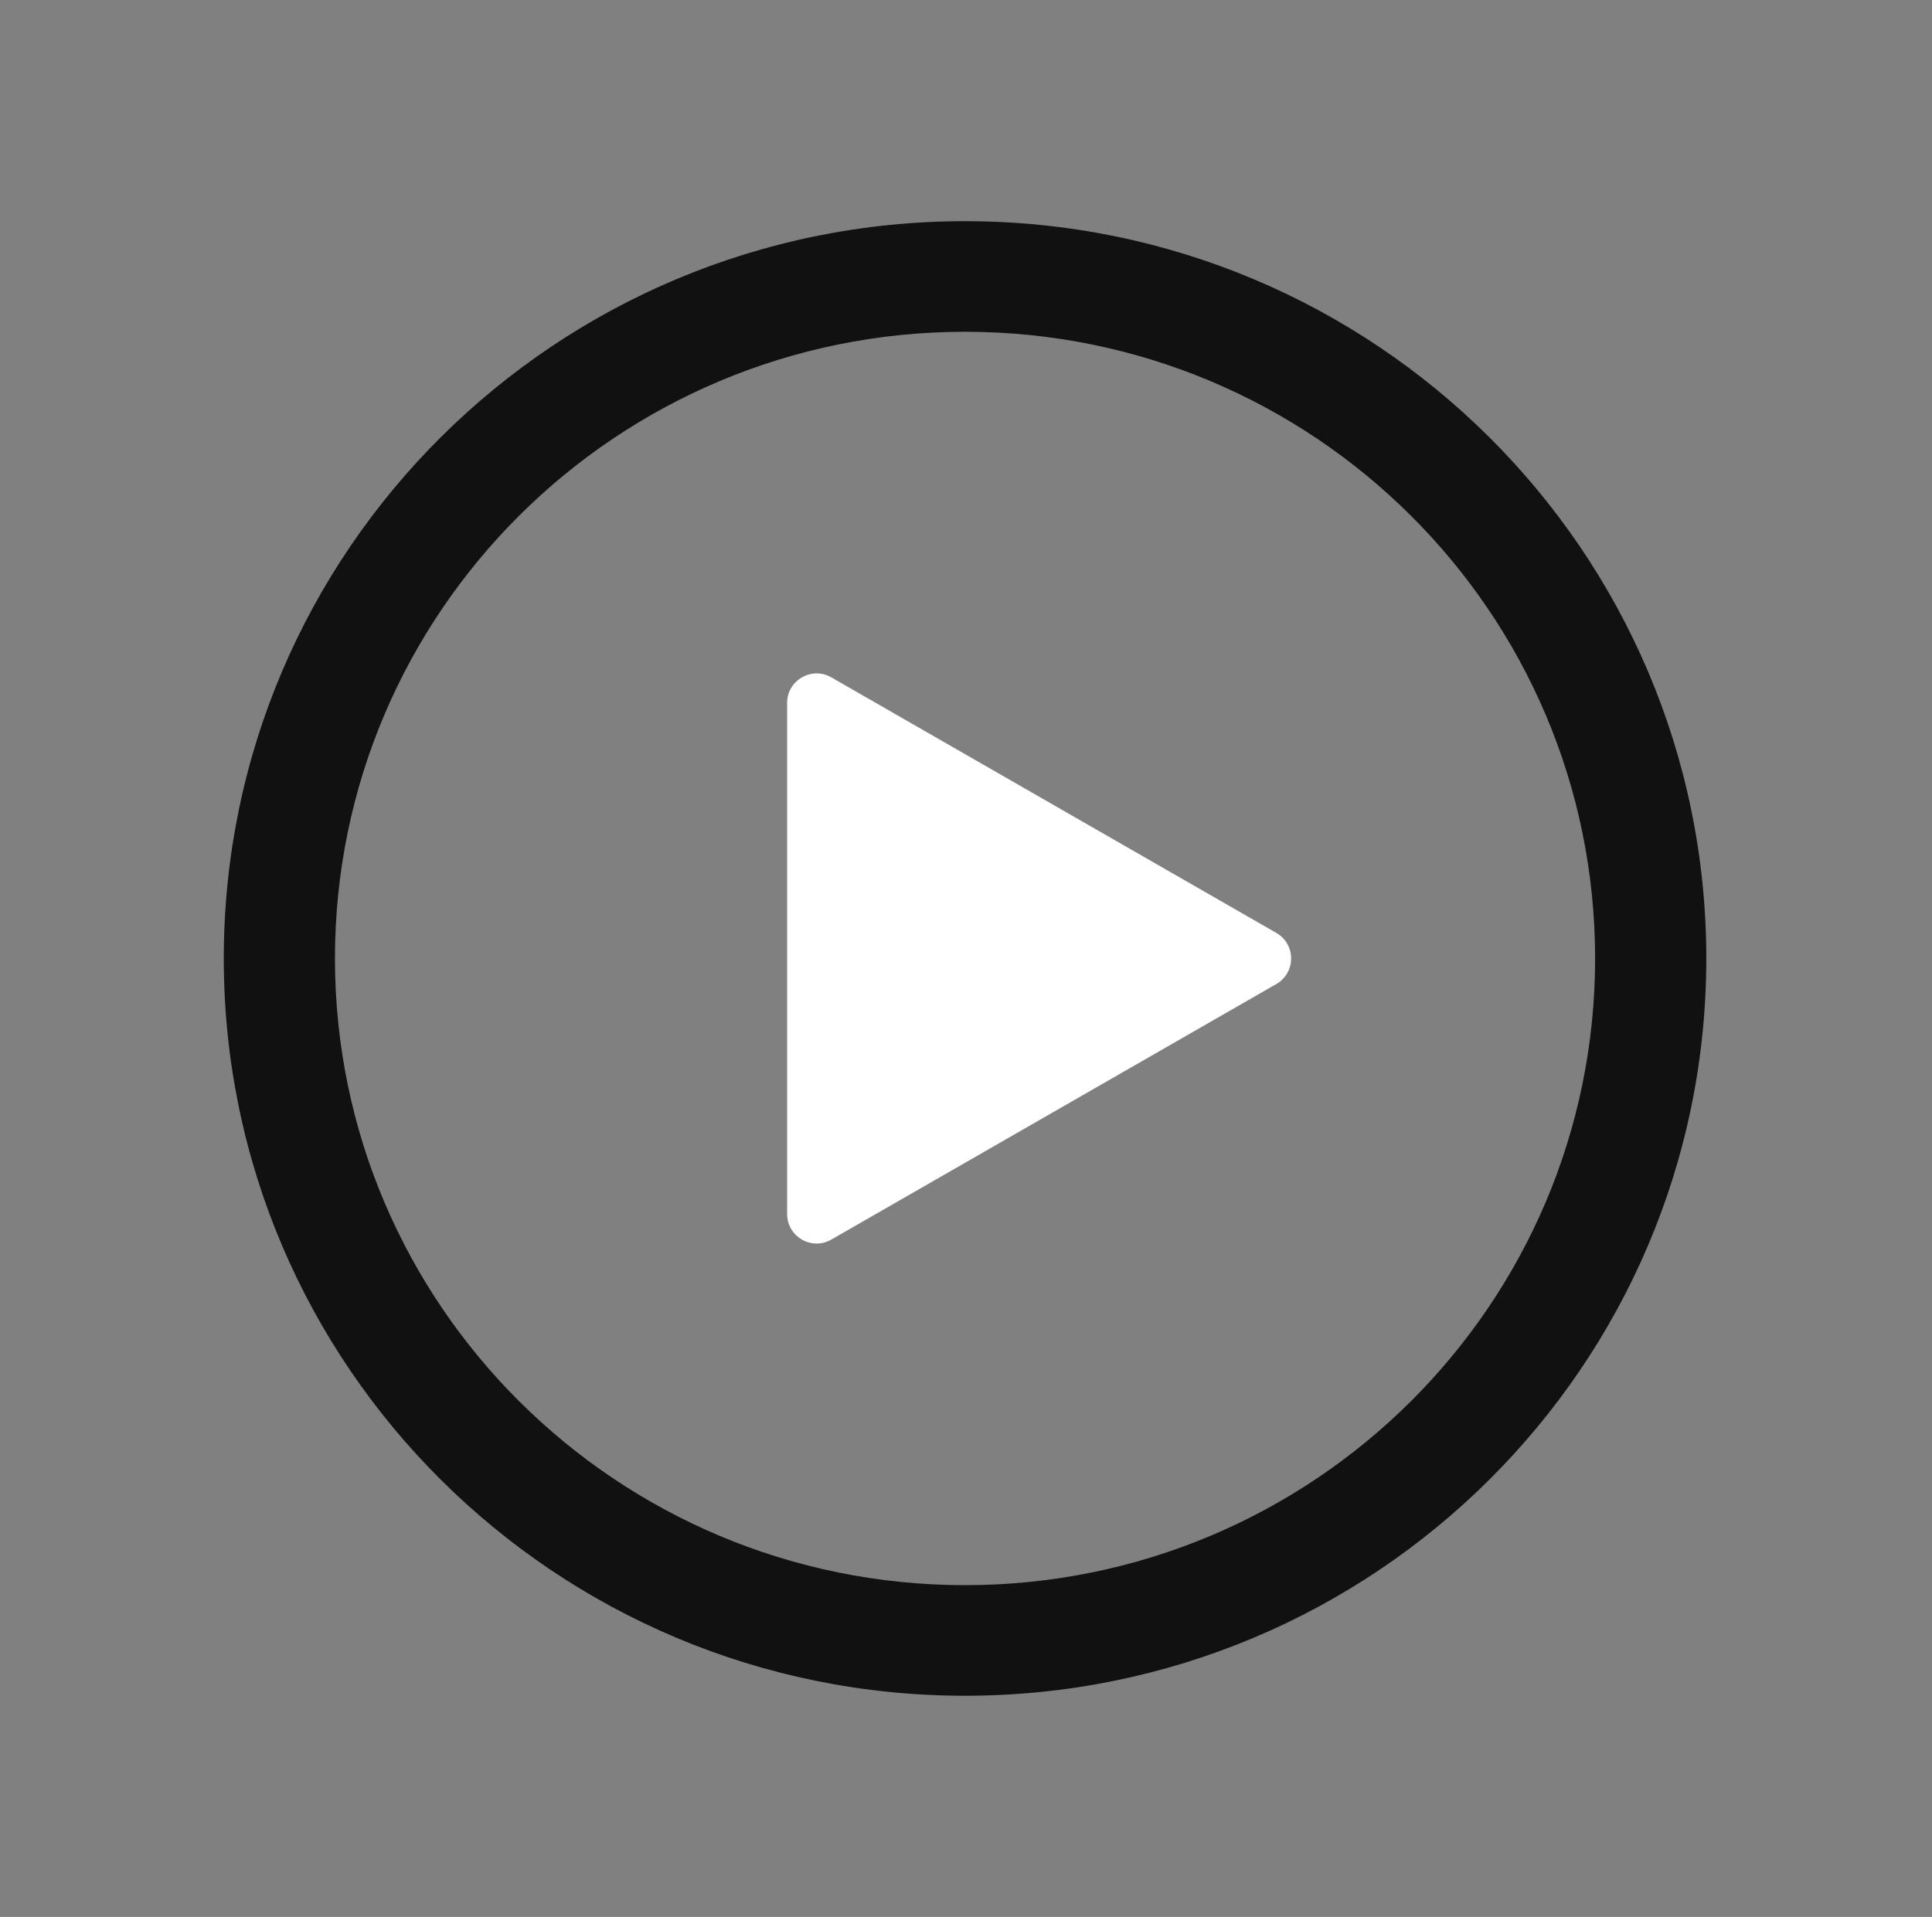 <svg width="131" height="130" viewBox="0 0 131 130" fill="none" xmlns="http://www.w3.org/2000/svg">
<rect x="0" y="0" width="131" height="130" fill="#808080" stroke="none"/>
<!-- <g filter="url(#filter0_d_333_718)">
<g filter="url(#filter1_b_333_718)">
<ellipse cx="65.4346" cy="65" rx="50.2618" ry="50" fill="#111111" fill-opacity="0.5"/>
</g> -->
<path d="M115.696 65C115.696 92.614 93.193 115 65.435 115C37.676 115 15.173 92.614 15.173 65C15.173 37.386 37.676 15 65.435 15C93.193 15 115.696 37.386 115.696 65ZM22.712 65C22.712 88.472 41.84 107.5 65.435 107.5C89.03 107.5 108.157 88.472 108.157 65C108.157 41.528 89.03 22.5 65.435 22.5C41.84 22.5 22.712 41.528 22.712 65Z" fill="#111111"/>
<path d="M86.54 63.266C87.879 64.034 87.879 65.966 86.54 66.734L56.368 84.064C55.034 84.83 53.372 83.867 53.372 82.329L53.372 47.67C53.372 46.133 55.034 45.17 56.368 45.936L86.54 63.266Z" fill="white"/>
<!-- </g> -->
<!-- <defs>
<filter id="filter0_d_333_718" x="0.172852" y="0" width="130.523" height="130" filterUnits="userSpaceOnUse" color-interpolation-filters="sRGB">
<feFlood flood-opacity="0" result="BackgroundImageFix"/>
<feColorMatrix in="SourceAlpha" type="matrix" values="0 0 0 0 0 0 0 0 0 0 0 0 0 0 0 0 0 0 127 0" result="hardAlpha"/>
<feOffset/>
<feGaussianBlur stdDeviation="7.5"/>
<feComposite in2="hardAlpha" operator="out"/>
<feColorMatrix type="matrix" values="0 0 0 0 1 0 0 0 0 1 0 0 0 0 1 0 0 0 0.3 0"/>
<feBlend mode="normal" in2="BackgroundImageFix" result="effect1_dropShadow_333_718"/>
<feBlend mode="normal" in="SourceGraphic" in2="effect1_dropShadow_333_718" result="shape"/>
</filter>
<filter id="filter1_b_333_718" x="10.1729" y="10" width="110.523" height="110" filterUnits="userSpaceOnUse" color-interpolation-filters="sRGB">
<feFlood flood-opacity="0" result="BackgroundImageFix"/>
<feGaussianBlur in="BackgroundImageFix" stdDeviation="2.5"/>
<feComposite in2="SourceAlpha" operator="in" result="effect1_backgroundBlur_333_718"/>
<feBlend mode="normal" in="SourceGraphic" in2="effect1_backgroundBlur_333_718" result="shape"/>
</filter>
</defs> -->
</svg>

